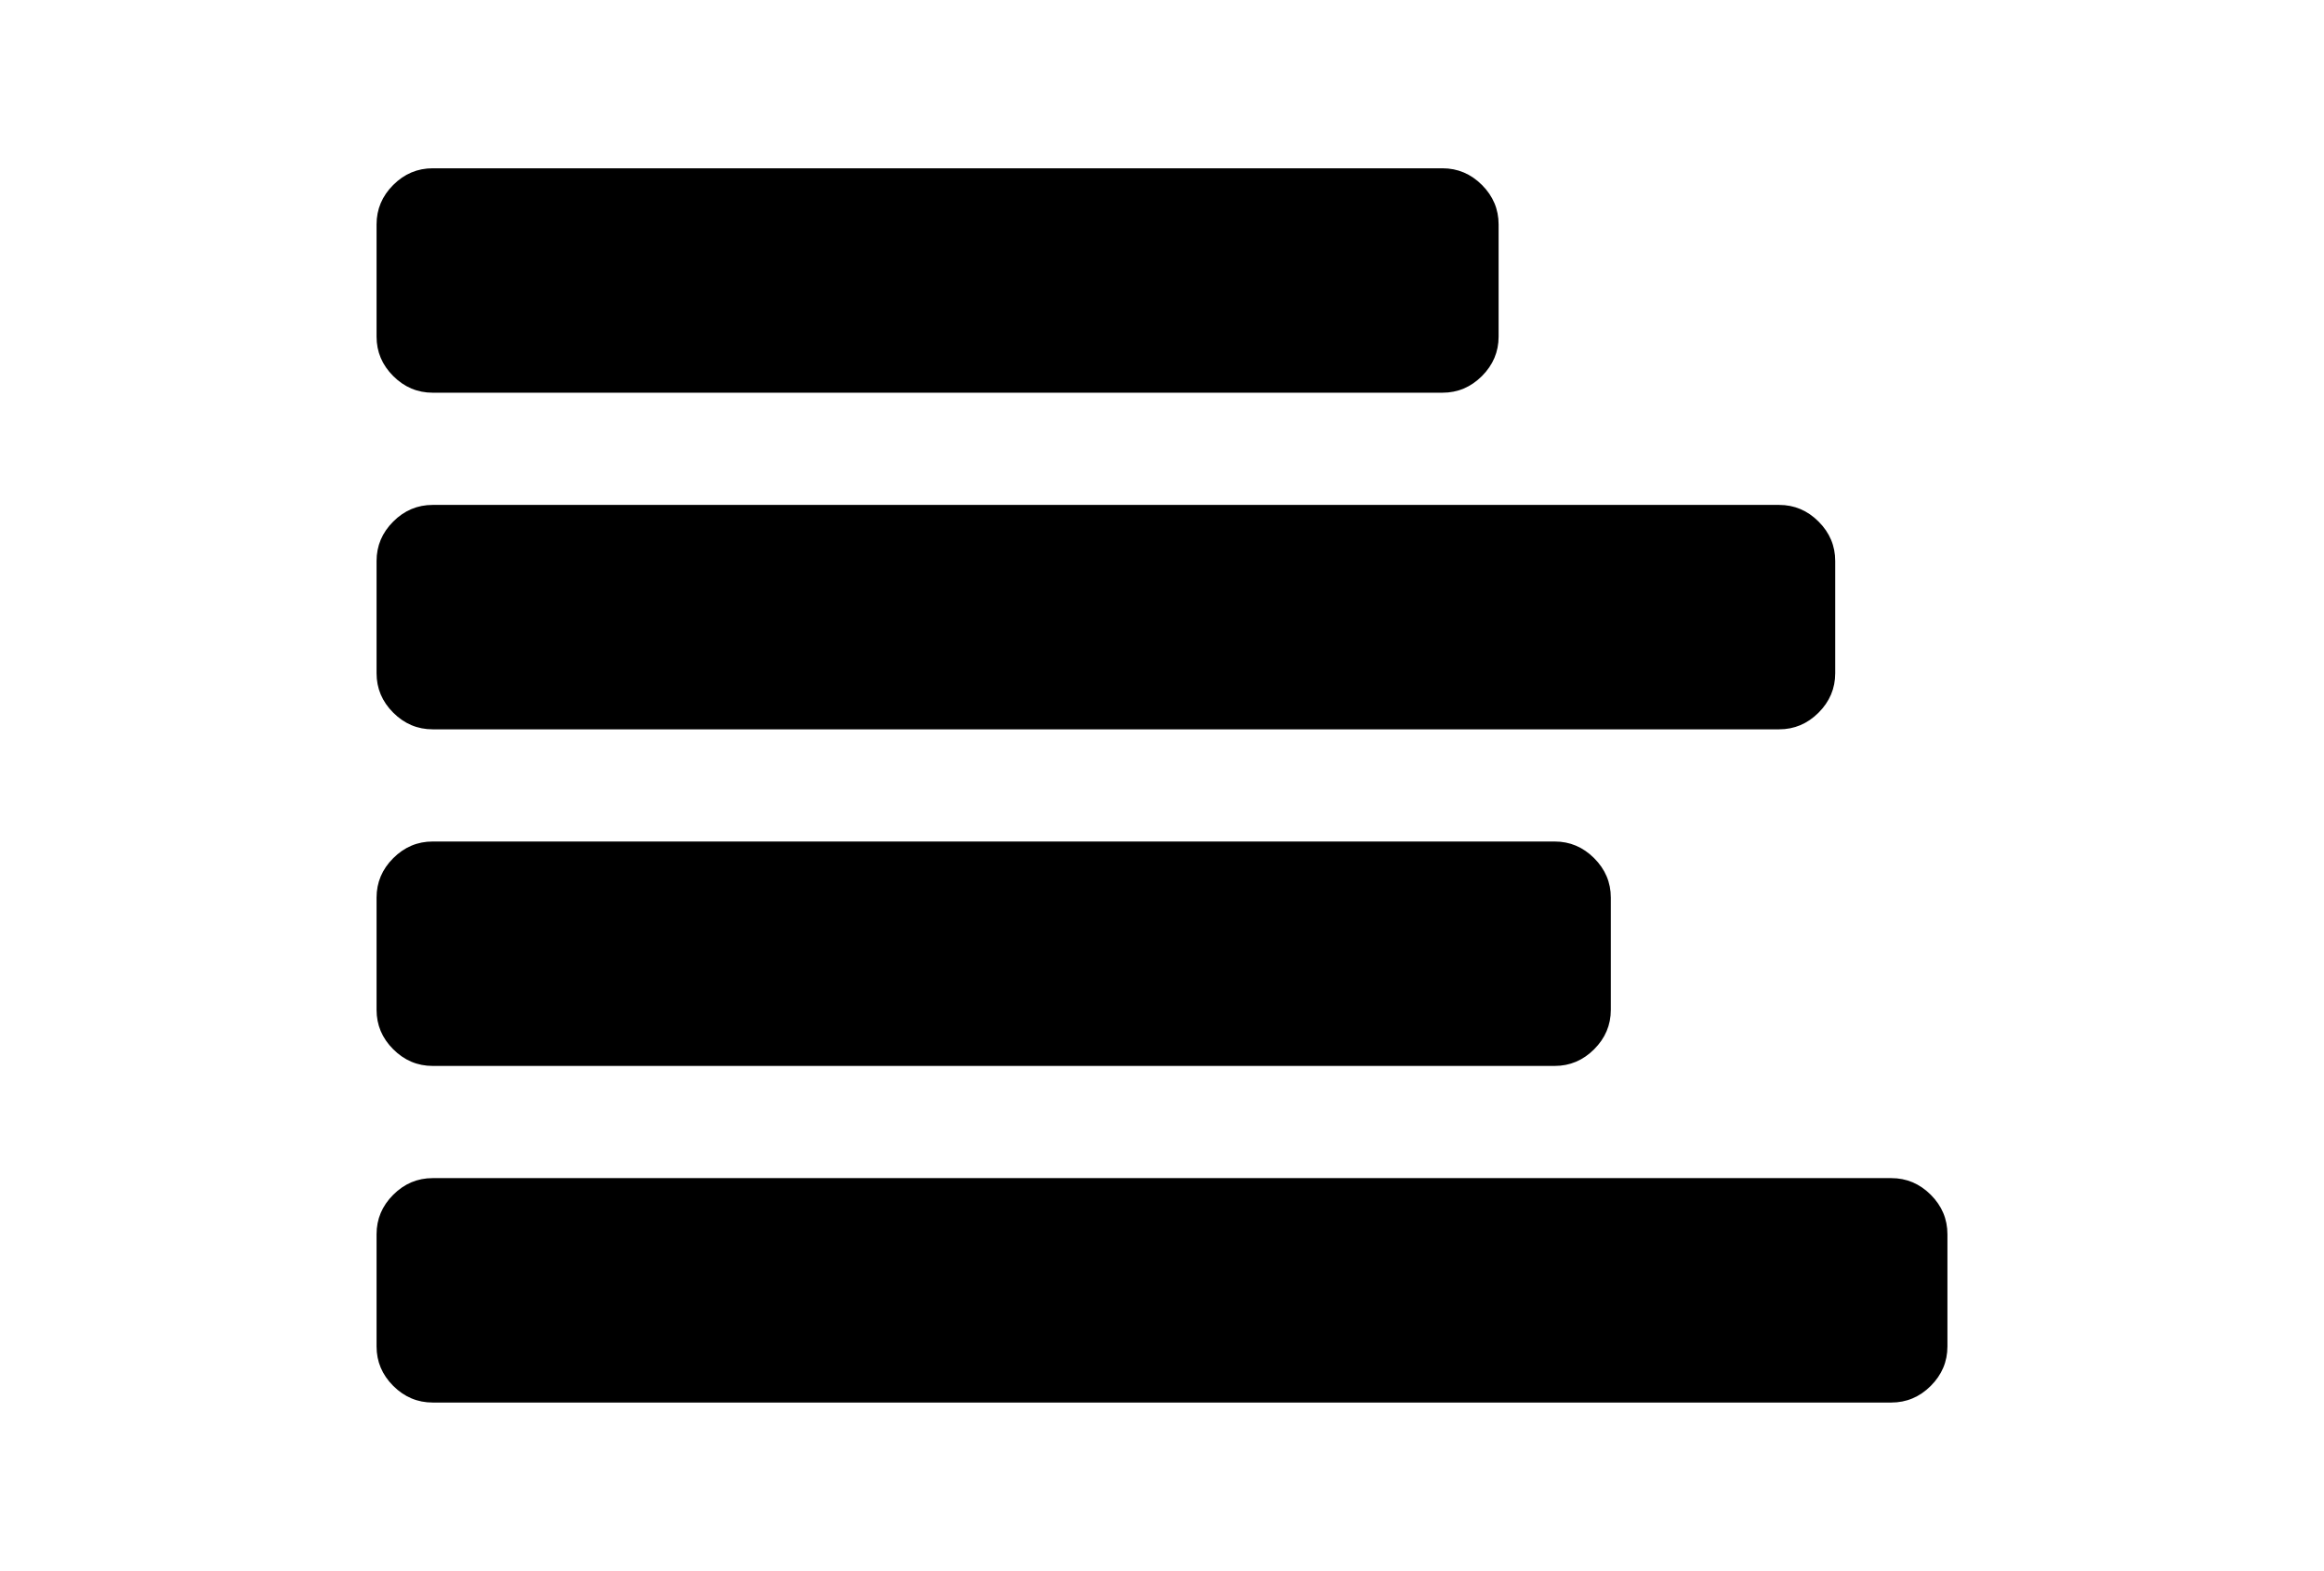 <?xml version="1.0" encoding="utf-8"?>
<!-- Generator: Adobe Illustrator 16.0.4, SVG Export Plug-In . SVG Version: 6.00 Build 0)  -->
<!DOCTYPE svg PUBLIC "-//W3C//DTD SVG 1.1//EN" "http://www.w3.org/Graphics/SVG/1.1/DTD/svg11.dtd">
<svg version="1.1" id="Capa_1" xmlns="http://www.w3.org/2000/svg" xmlns:xlink="http://www.w3.org/1999/xlink" x="0px" y="0px"
	 width="216px" height="146px" viewBox="0 0 216 146" enable-background="new 0 0 216 146" xml:space="preserve">
<g>
	<path d="M40.214,67.787h125.144c1.412,0,2.634-0.517,3.666-1.549c1.031-1.031,1.547-2.254,1.547-3.666V52.143
		c0-1.413-0.516-2.634-1.547-3.666c-1.032-1.032-2.254-1.548-3.666-1.548H40.214c-1.413,0-2.635,0.516-3.667,1.548
		c-1.032,1.032-1.548,2.254-1.548,3.666v10.429c0,1.412,0.516,2.635,1.548,3.666C37.58,67.27,38.802,67.787,40.214,67.787z"/>
	<path d="M40.214,36.5h93.856c1.412,0,2.635-0.516,3.668-1.548c1.031-1.032,1.547-2.254,1.547-3.666V20.857
		c0-1.412-0.516-2.634-1.547-3.667c-1.033-1.031-2.256-1.548-3.668-1.548H40.214c-1.413,0-2.635,0.517-3.667,1.548
		c-1.032,1.032-1.548,2.255-1.548,3.667v10.429c0,1.412,0.516,2.634,1.548,3.666C37.58,35.984,38.802,36.5,40.214,36.5z"/>
	<path d="M179.452,111.048c-1.032-1.032-2.255-1.548-3.667-1.548H40.214c-1.413,0-2.635,0.516-3.667,1.548
		c-1.032,1.032-1.548,2.254-1.548,3.666v10.429c0,1.412,0.516,2.635,1.548,3.668c1.033,1.03,2.255,1.547,3.667,1.547h135.571
		c1.412,0,2.635-0.517,3.667-1.547c1.032-1.033,1.548-2.256,1.548-3.668v-10.429C181,113.302,180.484,112.08,179.452,111.048z"/>
	<path d="M40.214,99.072H144.5c1.412,0,2.635-0.517,3.666-1.549c1.032-1.031,1.549-2.254,1.549-3.666V83.429
		c0-1.411-0.517-2.635-1.549-3.666c-1.031-1.032-2.254-1.549-3.666-1.549H40.214c-1.413,0-2.635,0.517-3.667,1.549
		c-1.032,1.031-1.548,2.255-1.548,3.666v10.429c0,1.412,0.516,2.635,1.548,3.666C37.58,98.556,38.802,99.072,40.214,99.072z"/>
</g>
</svg>
